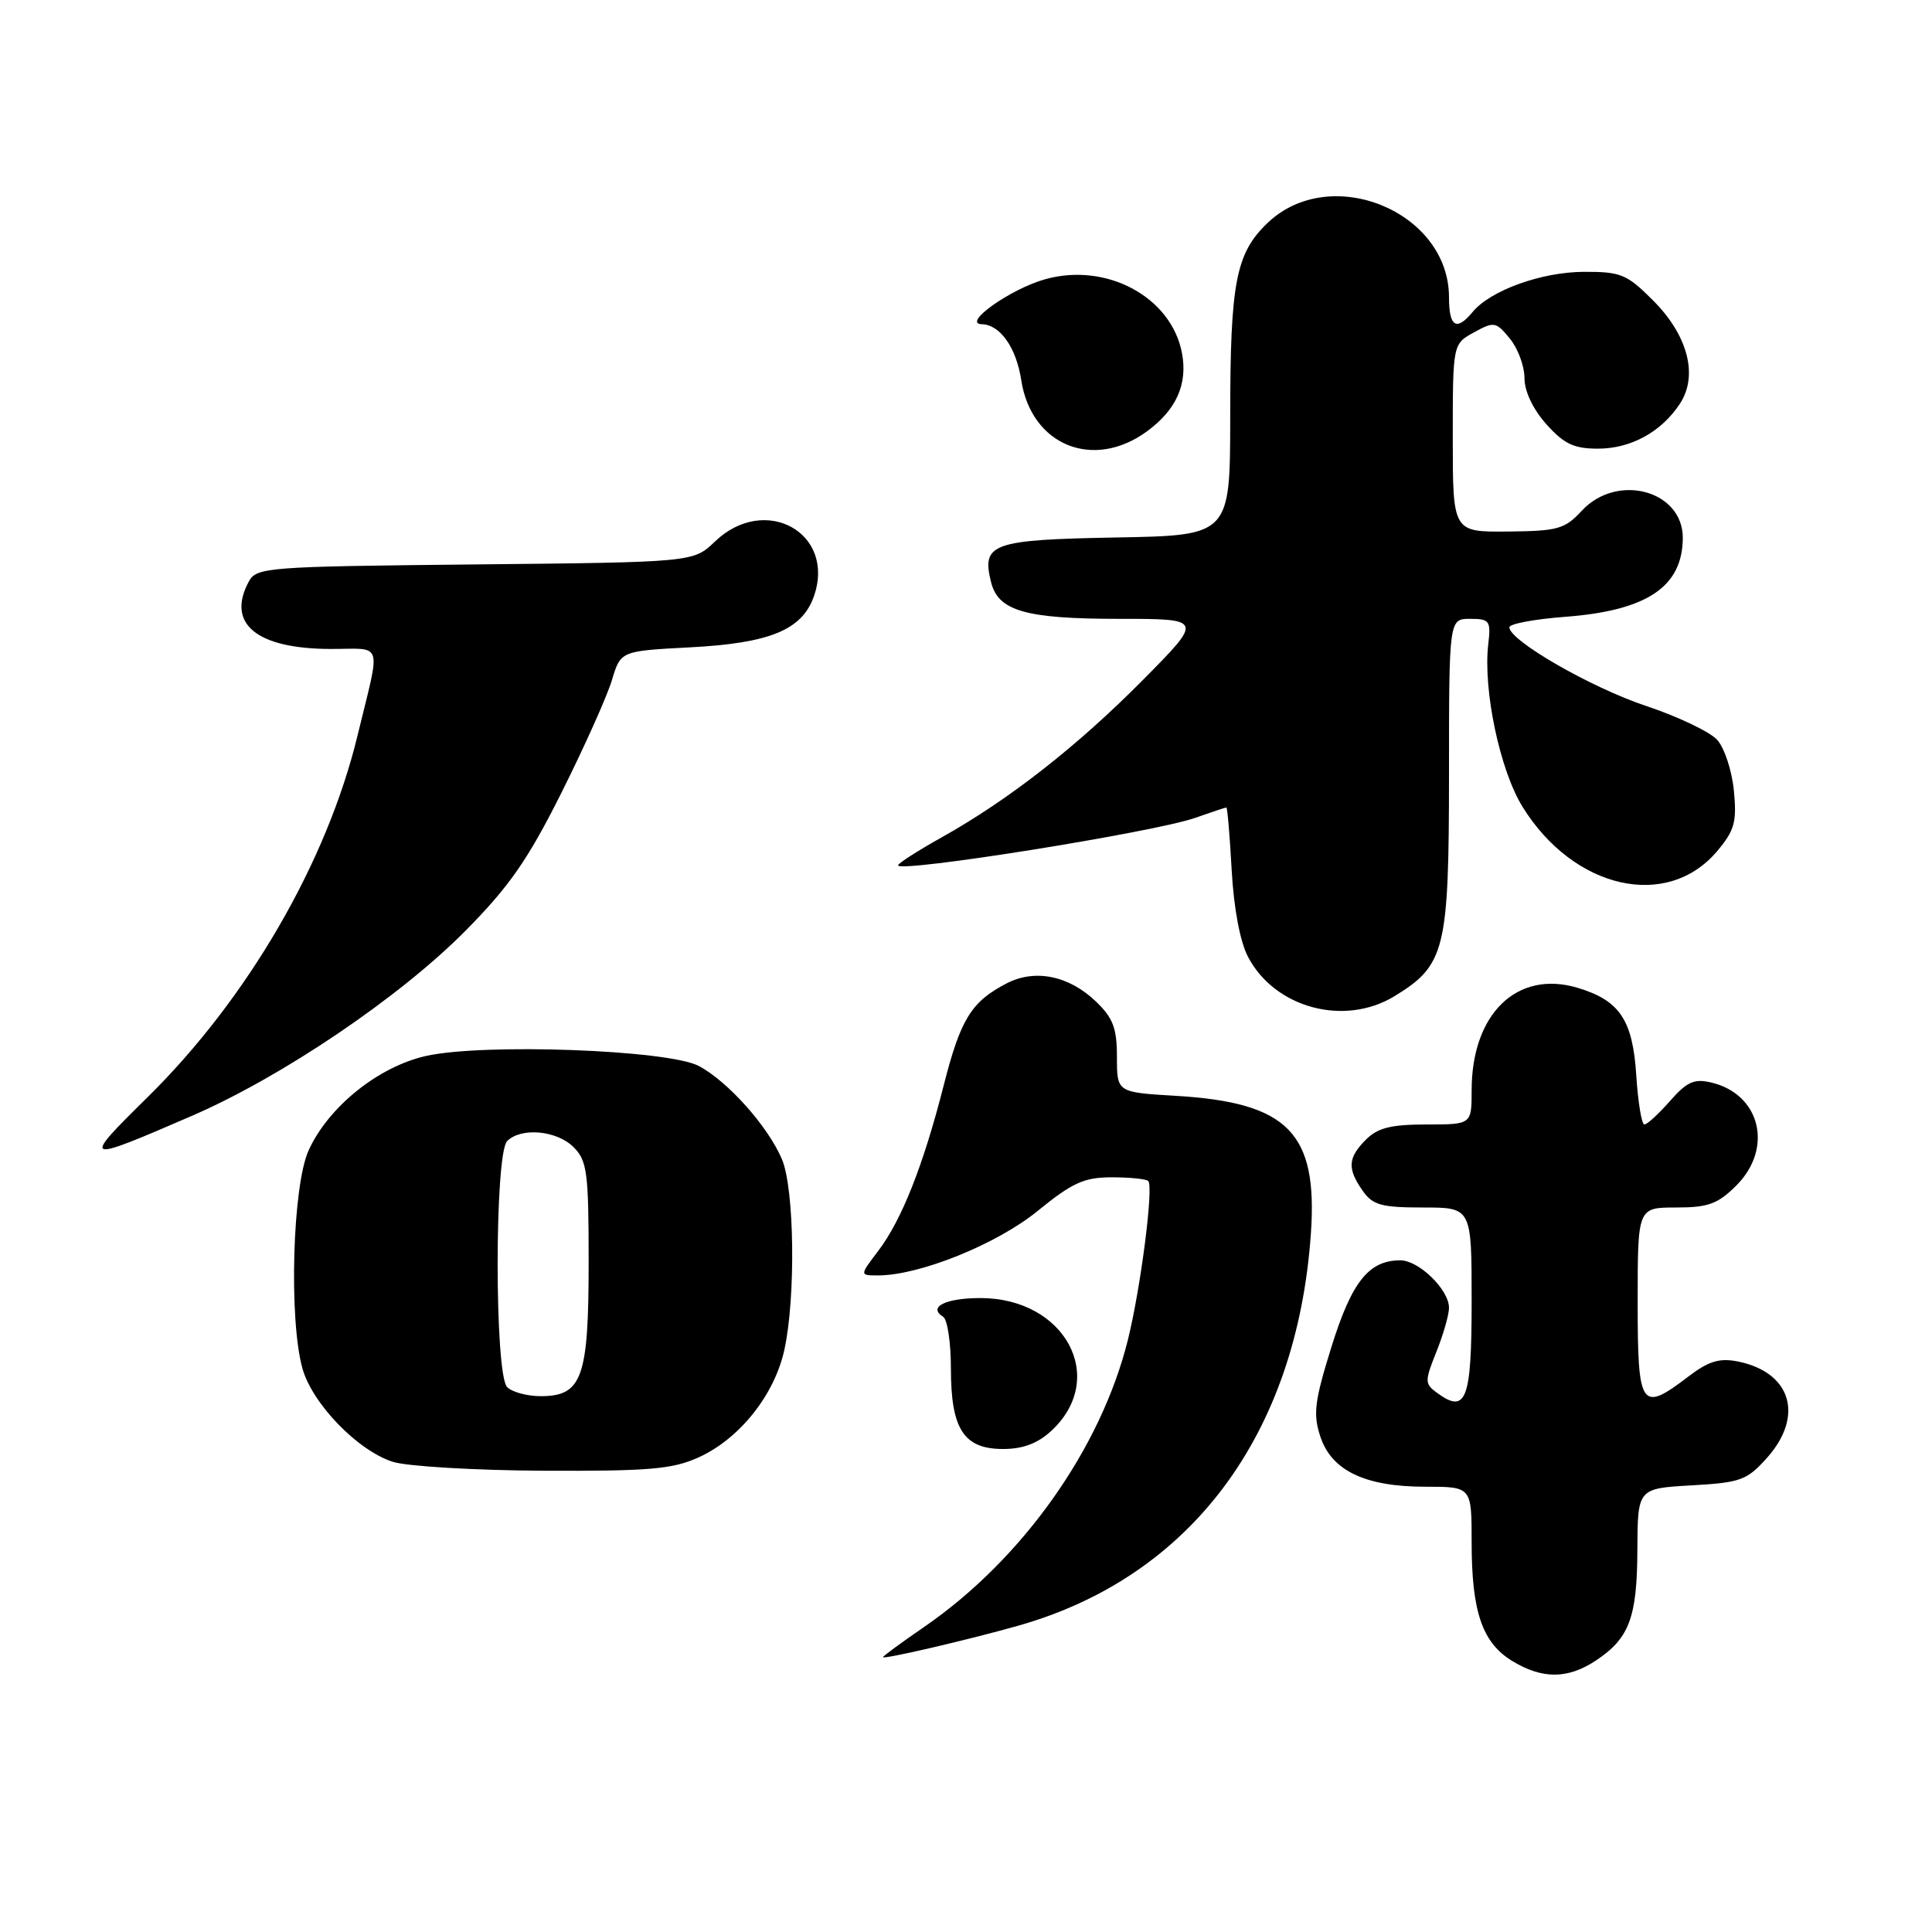 <?xml version="1.0" encoding="UTF-8" standalone="no"?>
<!DOCTYPE svg PUBLIC "-//W3C//DTD SVG 1.1//EN" "http://www.w3.org/Graphics/SVG/1.1/DTD/svg11.dtd" >
<svg xmlns="http://www.w3.org/2000/svg" xmlns:xlink="http://www.w3.org/1999/xlink" version="1.1" viewBox="0 0 256 256">
 <g >
 <path fill="currentColor"
d=" M 211.43 220.05 C 215.88 217.12 216.93 214.35 216.96 205.36 C 217.00 197.23 217.00 197.23 224.12 196.82 C 230.64 196.45 231.47 196.15 234.12 193.19 C 239.10 187.62 237.35 181.82 230.26 180.40 C 227.84 179.92 226.40 180.36 223.73 182.39 C 217.41 187.21 217.00 186.61 217.00 172.50 C 217.00 160.00 217.00 160.00 222.08 160.00 C 226.35 160.00 227.61 159.54 230.08 157.08 C 235.01 152.14 233.27 144.98 226.75 143.44 C 224.50 142.90 223.52 143.34 221.28 145.89 C 219.78 147.60 218.26 149.00 217.89 149.00 C 217.53 149.00 217.05 146.10 216.82 142.56 C 216.35 135.14 214.63 132.57 209.04 130.89 C 201.03 128.49 195.00 134.32 195.00 144.47 C 195.00 149.00 195.00 149.00 189.00 149.00 C 184.33 149.00 182.56 149.44 181.00 151.00 C 178.59 153.41 178.50 154.84 180.56 157.78 C 181.89 159.68 183.03 160.00 188.56 160.00 C 195.00 160.00 195.00 160.00 195.00 172.39 C 195.00 185.51 194.29 187.40 190.43 184.57 C 188.77 183.36 188.76 183.05 190.33 179.12 C 191.25 176.83 192.00 174.21 192.00 173.29 C 192.00 170.89 188.01 167.00 185.55 167.00 C 181.37 167.00 179.11 169.84 176.42 178.48 C 174.18 185.68 173.97 187.37 174.95 190.35 C 176.45 194.88 180.88 197.00 188.90 197.00 C 195.00 197.00 195.00 197.00 195.00 204.35 C 195.00 213.56 196.40 217.67 200.38 220.09 C 204.35 222.51 207.72 222.50 211.43 220.05 Z  M 135.00 215.39 C 157.82 208.90 171.85 190.06 173.70 163.45 C 174.63 150.08 170.68 146.08 155.75 145.20 C 148.00 144.74 148.00 144.74 148.00 140.06 C 148.00 136.24 147.49 134.88 145.21 132.70 C 141.63 129.27 137.14 128.36 133.39 130.30 C 128.71 132.72 127.28 135.03 125.05 143.80 C 122.34 154.44 119.48 161.66 116.37 165.75 C 113.90 169.00 113.90 169.00 116.34 169.00 C 121.84 169.00 132.10 164.86 137.50 160.45 C 142.11 156.70 143.66 156.00 147.32 156.00 C 149.71 156.00 151.89 156.22 152.15 156.49 C 152.88 157.21 151.16 170.63 149.46 177.50 C 145.90 191.90 135.48 206.61 122.48 215.56 C 119.47 217.63 117.00 219.44 117.00 219.58 C 117.00 219.92 128.38 217.27 135.00 215.39 Z  M 92.57 193.11 C 98.03 190.63 102.66 184.79 103.95 178.78 C 105.45 171.80 105.26 157.57 103.63 153.65 C 101.81 149.31 96.48 143.31 92.60 141.25 C 88.58 139.11 64.09 138.21 56.45 139.92 C 50.13 141.34 43.51 146.66 40.89 152.44 C 38.76 157.13 38.26 174.79 40.07 181.31 C 41.37 185.99 47.39 192.21 52.05 193.70 C 53.95 194.30 62.92 194.83 72.00 194.88 C 86.03 194.94 89.11 194.68 92.57 193.11 Z  M 139.31 189.59 C 146.83 182.62 141.16 172.00 129.91 172.00 C 125.27 172.00 122.90 173.20 124.98 174.49 C 125.54 174.84 126.00 177.92 126.00 181.34 C 126.00 189.37 127.70 192.00 132.91 192.00 C 135.54 192.00 137.51 191.26 139.31 189.59 Z  M 25.37 147.88 C 37.35 142.70 52.95 132.15 61.69 123.32 C 67.48 117.47 69.95 113.92 74.40 105.03 C 77.44 98.96 80.44 92.25 81.08 90.13 C 82.24 86.26 82.24 86.26 91.37 85.78 C 102.02 85.23 106.29 83.47 107.85 79.00 C 110.78 70.60 101.37 65.40 94.74 71.75 C 91.87 74.50 91.87 74.50 62.95 74.79 C 35.16 75.07 33.98 75.17 32.95 77.09 C 29.98 82.65 34.00 85.96 43.77 85.99 C 50.90 86.00 50.48 84.67 47.37 97.48 C 43.30 114.27 32.83 132.31 19.55 145.39 C 10.73 154.08 10.89 154.15 25.37 147.88 Z  M 184.76 132.01 C 191.50 127.89 191.99 125.91 192.00 102.75 C 192.00 82.00 192.00 82.00 194.80 82.00 C 197.39 82.00 197.57 82.25 197.20 85.39 C 196.50 91.41 198.74 102.05 201.74 106.90 C 208.50 117.83 220.91 120.65 227.54 112.77 C 229.84 110.04 230.15 108.91 229.75 104.79 C 229.50 102.14 228.50 99.10 227.53 98.03 C 226.56 96.96 222.32 94.94 218.11 93.54 C 210.82 91.11 200.00 84.88 200.00 83.12 C 200.00 82.66 203.33 82.04 207.41 81.73 C 218.23 80.91 222.93 77.76 222.98 71.31 C 223.02 64.99 214.28 62.62 209.59 67.68 C 207.35 70.11 206.40 70.37 199.80 70.43 C 192.50 70.50 192.50 70.50 192.50 58.04 C 192.50 45.58 192.50 45.58 195.31 44.04 C 197.97 42.58 198.22 42.62 200.06 44.86 C 201.13 46.16 202.00 48.51 202.00 50.10 C 202.00 51.85 203.13 54.23 204.90 56.21 C 207.24 58.83 208.56 59.45 211.73 59.45 C 216.10 59.45 220.14 57.24 222.60 53.49 C 225.05 49.76 223.66 44.42 219.03 39.80 C 215.57 36.33 214.76 36.00 209.87 36.02 C 204.25 36.04 197.49 38.48 195.13 41.34 C 192.99 43.93 192.00 43.32 192.00 39.40 C 192.00 28.01 176.28 21.57 167.95 29.55 C 163.75 33.57 163.01 37.42 163.01 55.22 C 163.00 70.95 163.00 70.95 147.86 71.22 C 131.40 71.52 130.03 72.01 131.33 77.17 C 132.28 80.96 135.93 82.00 148.27 82.00 C 159.45 82.00 159.45 82.00 151.48 90.06 C 142.76 98.87 133.68 105.98 124.75 110.97 C 121.59 112.74 119.00 114.40 119.00 114.66 C 119.00 115.70 152.95 110.28 158.37 108.37 C 160.50 107.62 162.36 107.00 162.50 107.00 C 162.64 107.00 162.95 110.71 163.20 115.25 C 163.48 120.33 164.31 124.77 165.37 126.79 C 168.92 133.57 178.13 136.04 184.76 132.01 Z  M 152.00 57.14 C 155.87 54.30 157.39 50.90 156.62 46.80 C 155.23 39.37 146.64 34.72 138.49 37.00 C 133.88 38.29 127.39 42.90 130.10 42.96 C 132.52 43.02 134.66 46.06 135.32 50.37 C 136.65 59.02 144.88 62.37 152.00 57.14 Z  M 67.20 183.80 C 65.52 182.12 65.52 152.88 67.20 151.20 C 69.05 149.35 73.78 149.78 76.00 152.00 C 77.80 153.80 78.00 155.33 78.00 167.28 C 78.00 182.57 77.13 185.00 71.64 185.00 C 69.86 185.00 67.86 184.46 67.20 183.80 Z "/>
</g>
</svg>